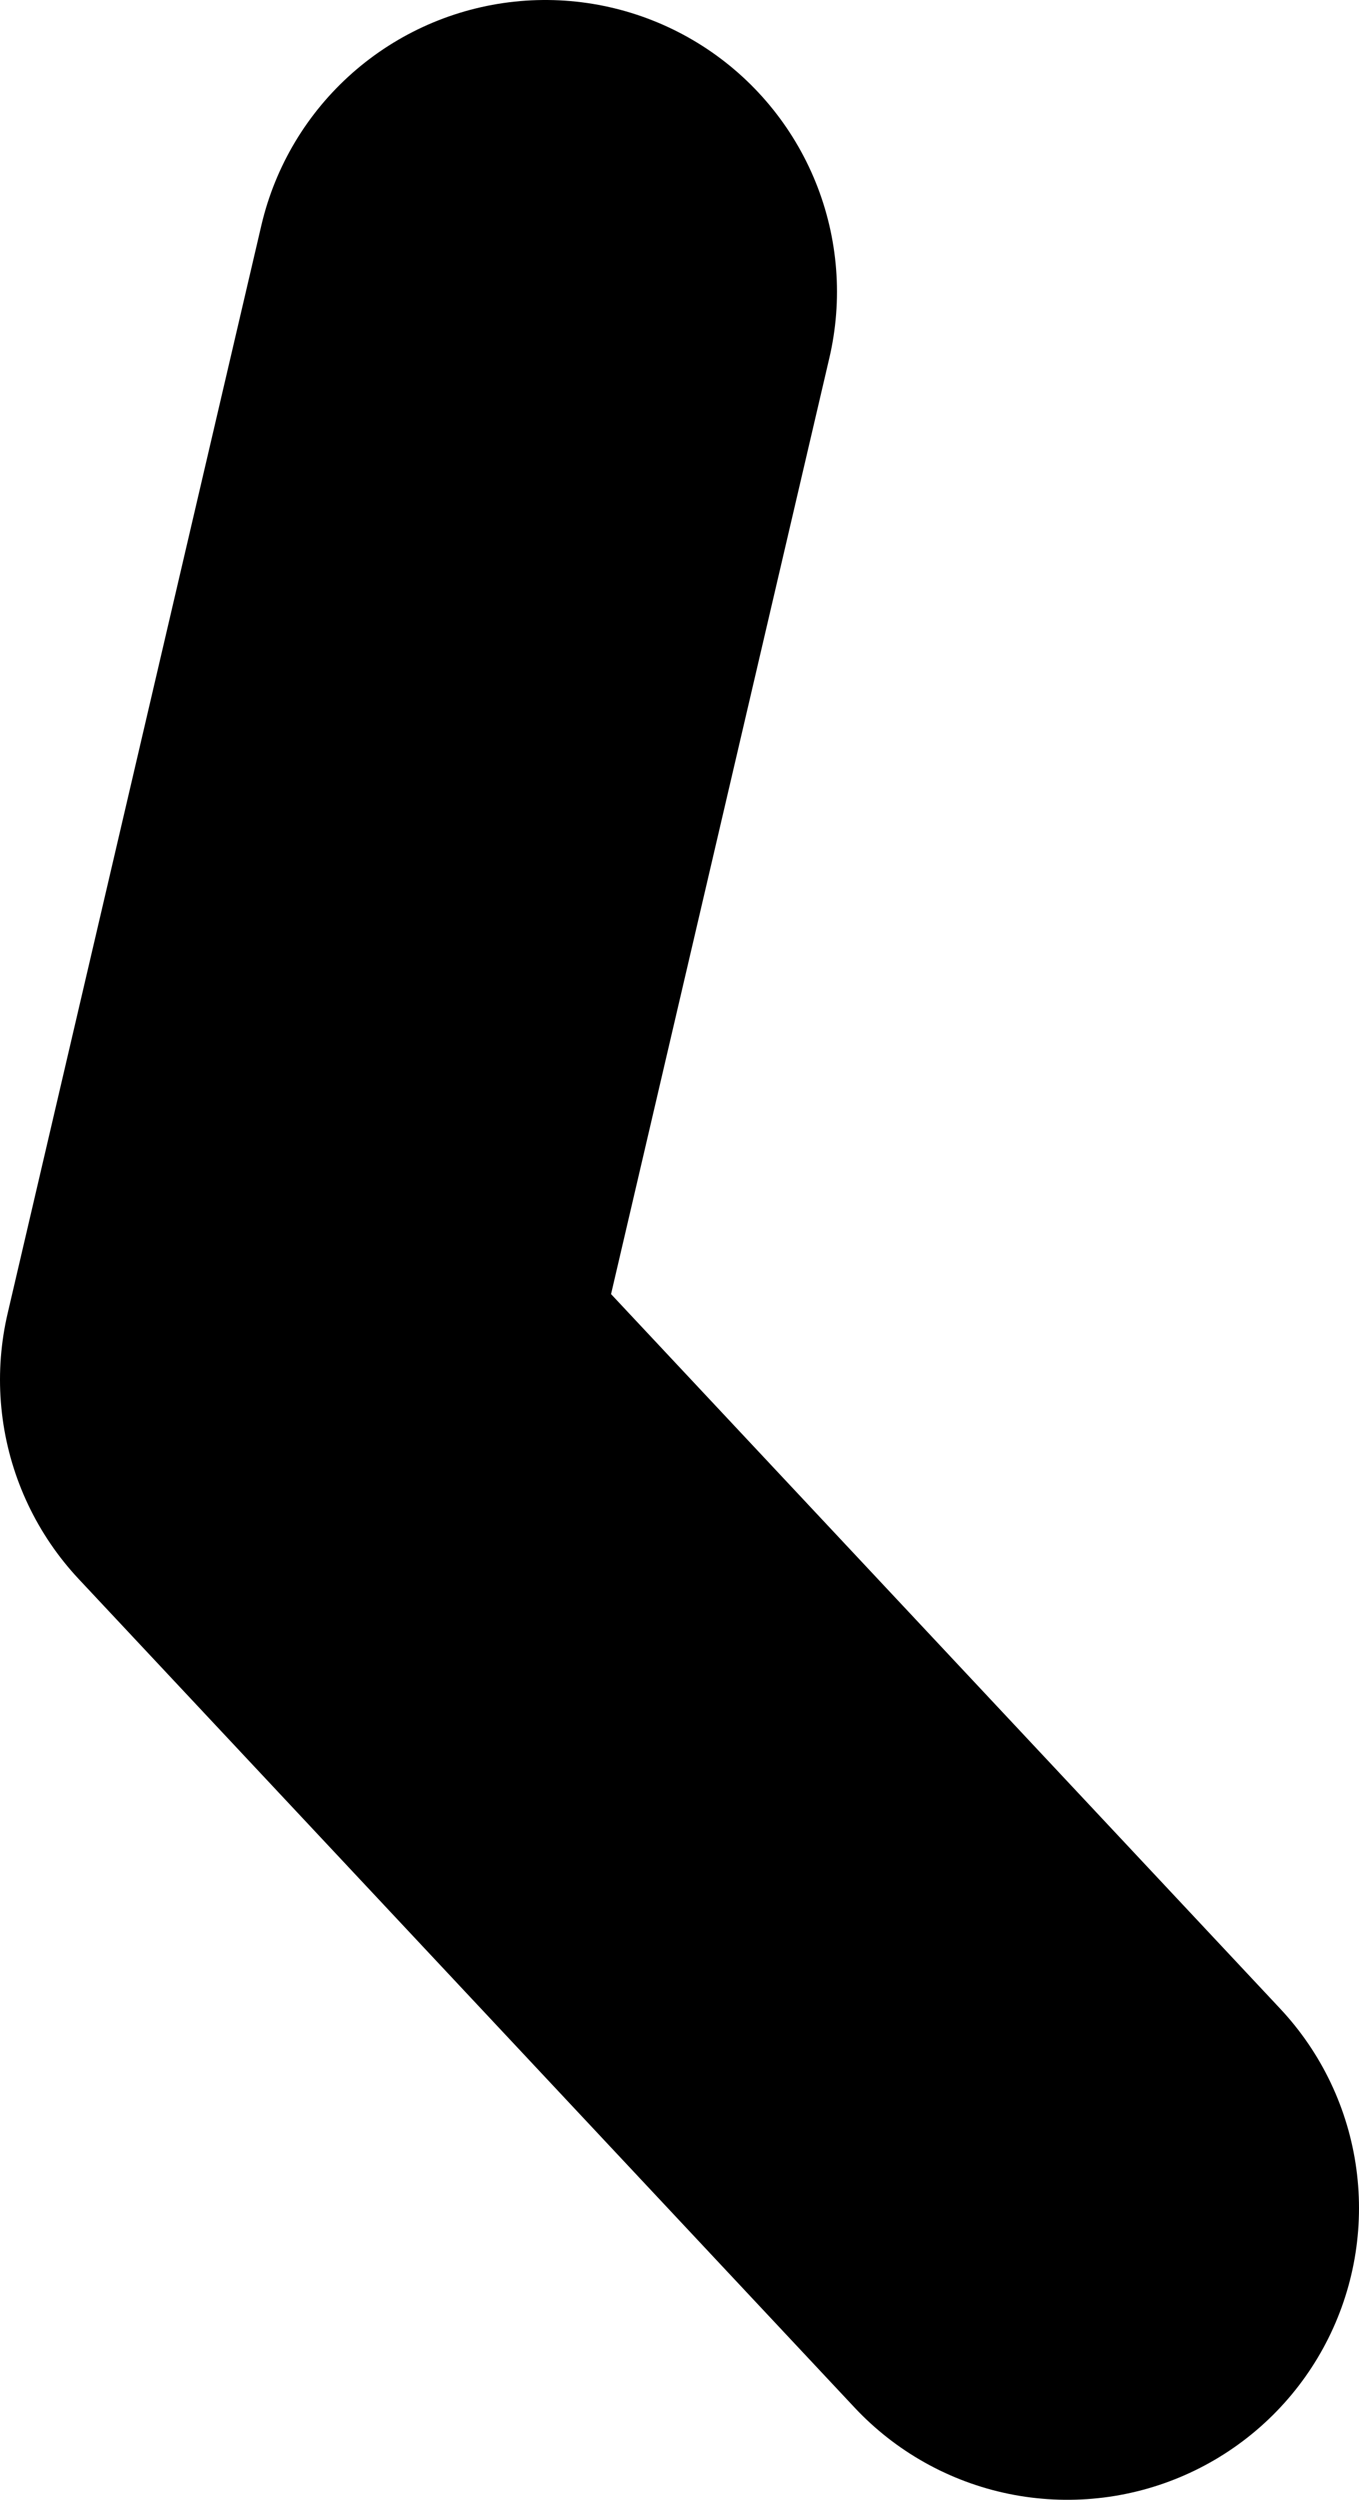 <?xml version="1.0" encoding="UTF-8" standalone="no"?>
<svg xmlns:ffdec="https://www.free-decompiler.com/flash" xmlns:xlink="http://www.w3.org/1999/xlink" ffdec:objectType="shape" height="42.85px" width="23.3px" xmlns="http://www.w3.org/2000/svg">
  <g transform="matrix(1.0, 0.0, 0.0, 1.0, -4.05, -69.2)">
    <path d="M22.35 107.05 L9.05 92.85 13.4 74.2" fill="none" stroke="#000000" stroke-linecap="round" stroke-linejoin="round" stroke-width="10.0"/>
  </g>
</svg>
